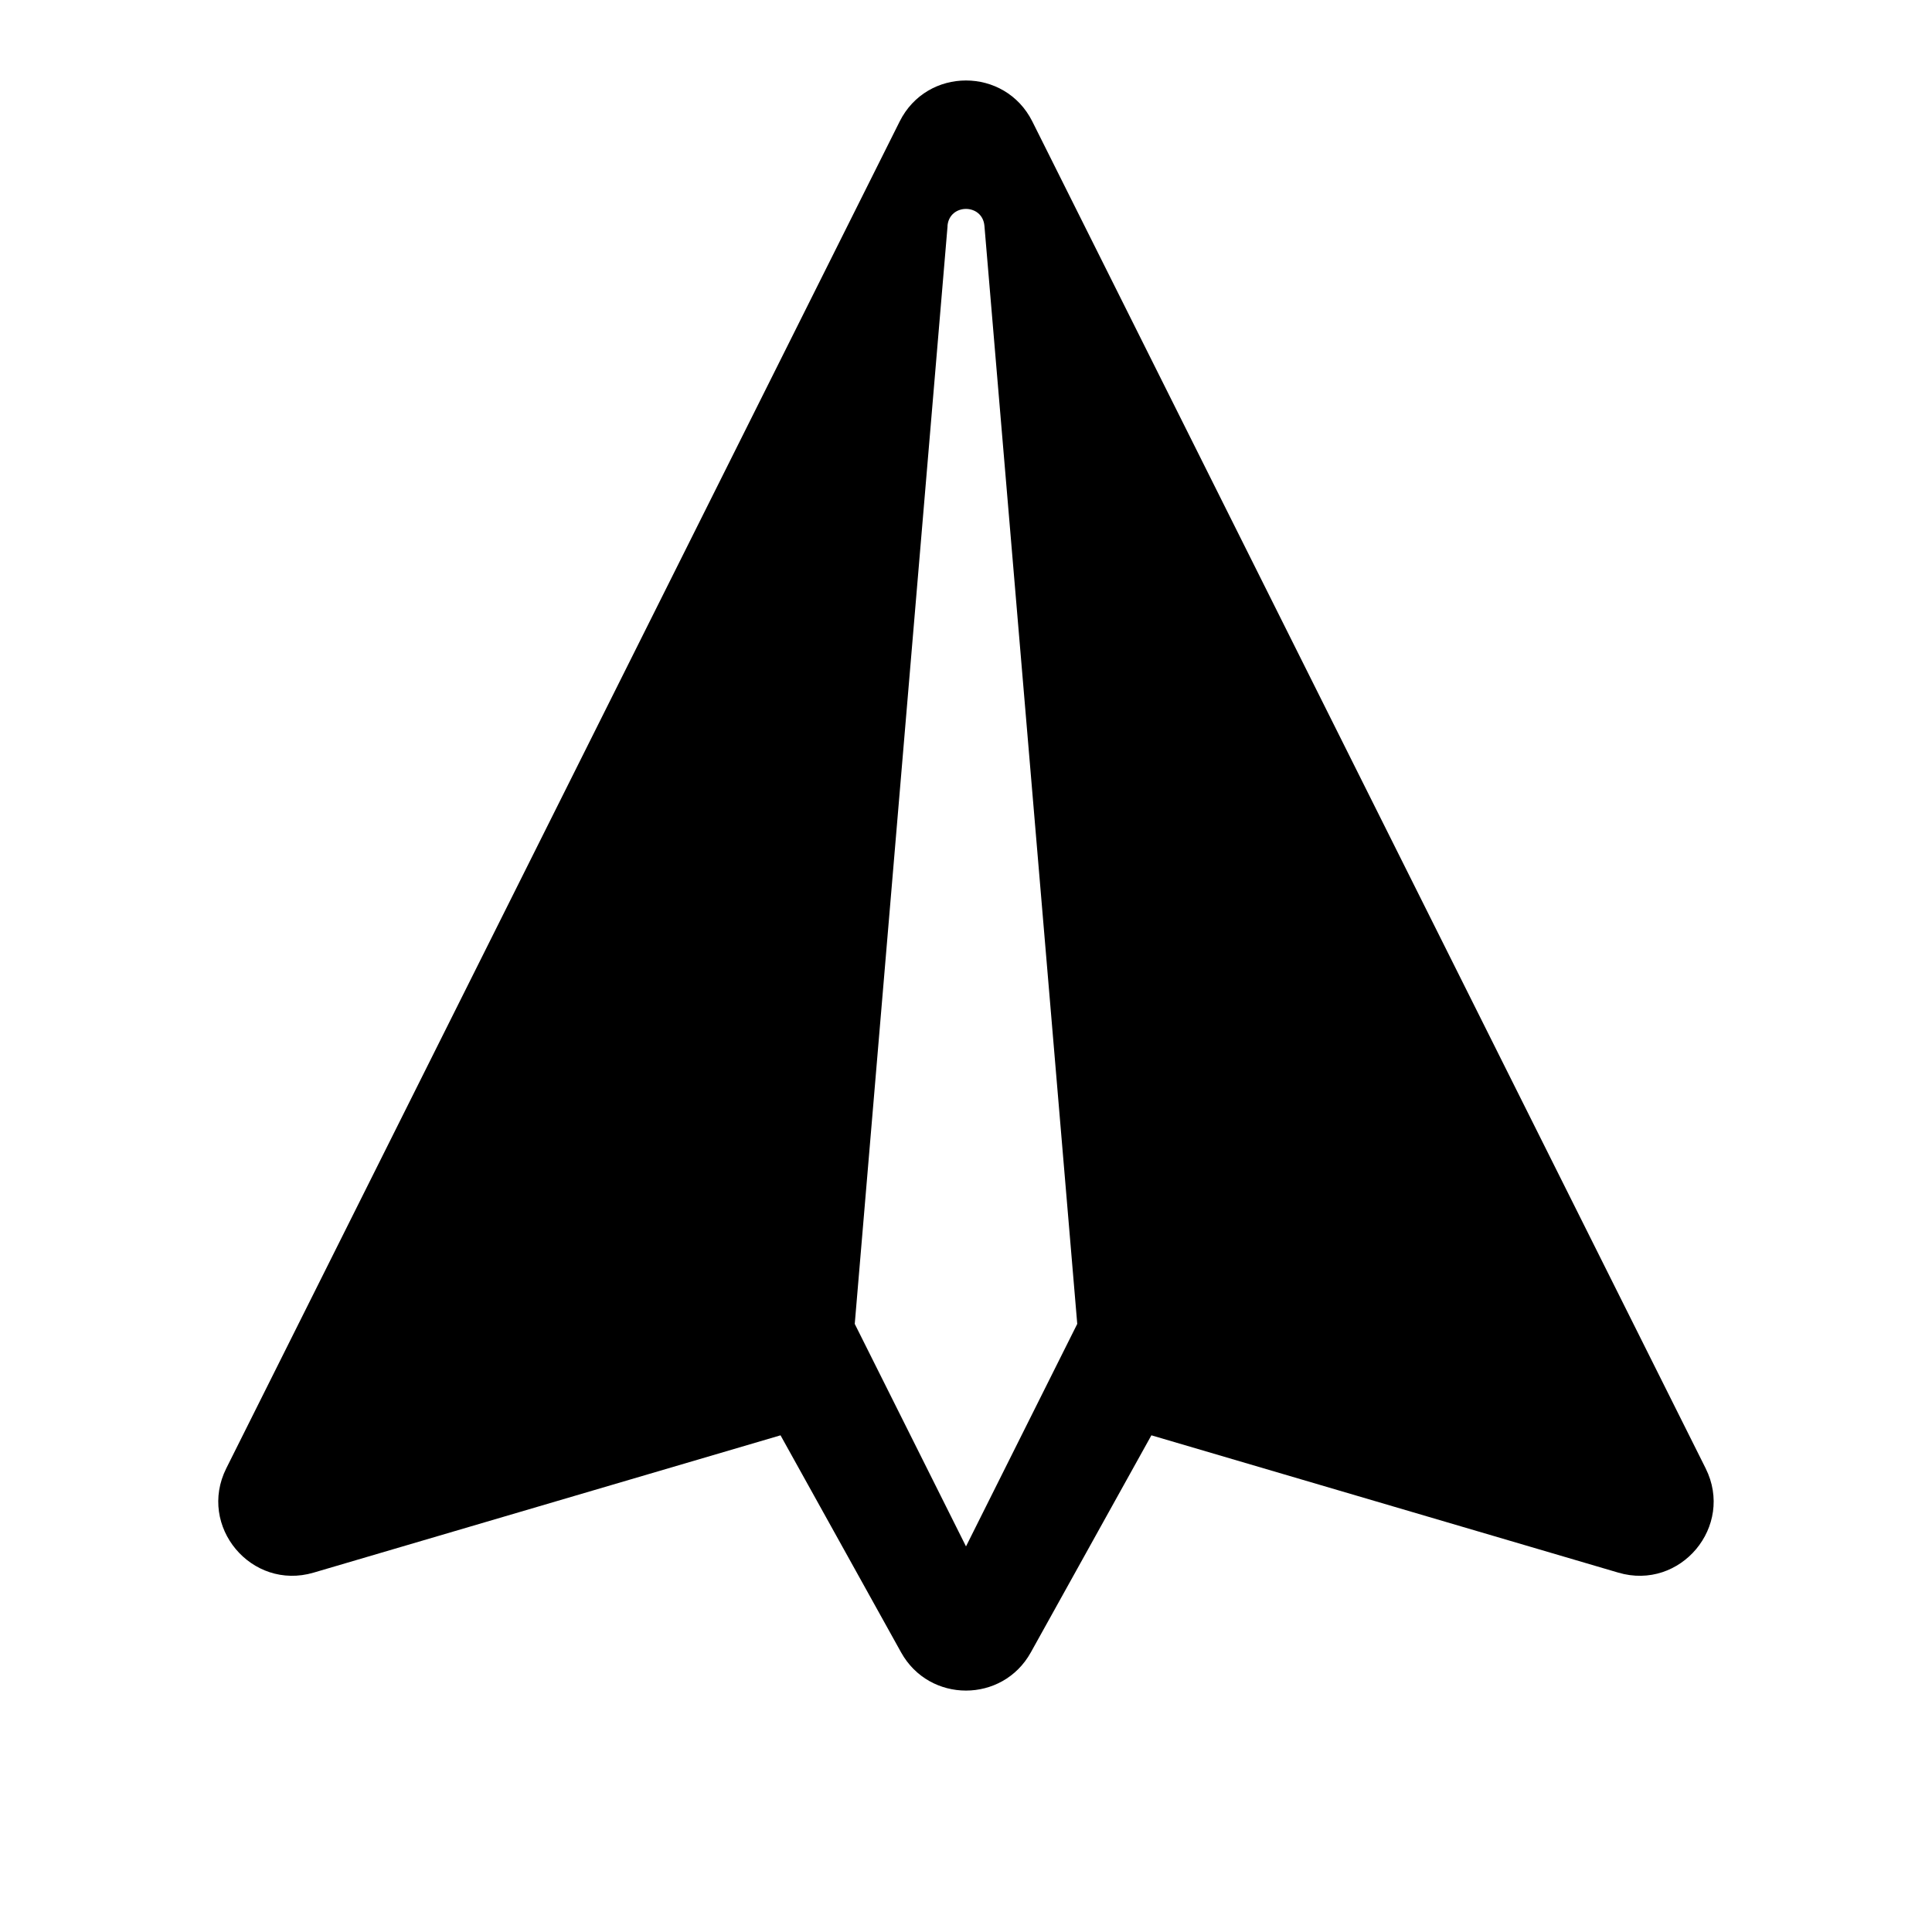 <?xml version="1.0" encoding="UTF-8" standalone="no"?>
<svg
   width="24"
   height="24"
   viewBox="0 0 24 24"
   fill="none"
   version="1.1"
   id="svg4"
   sodipodi:docname="spark_email.svg"
   inkscape:version="1.1.1 (3bf5ae0d25, 2021-09-20)"
   xmlns:inkscape="http://www.inkscape.org/namespaces/inkscape"
   xmlns:sodipodi="http://sodipodi.sourceforge.net/DTD/sodipodi-0.dtd"
   xmlns="http://www.w3.org/2000/svg"
   xmlns:svg="http://www.w3.org/2000/svg">
  <defs
     id="defs8" />
  <sodipodi:namedview
     id="namedview6"
     pagecolor="#ffffff"
     bordercolor="#666666"
     borderopacity="1.0"
     inkscape:pageshadow="2"
     inkscape:pageopacity="0.0"
     inkscape:pagecheckerboard="0"
     showgrid="false"
     inkscape:zoom="32.375"
     inkscape:cx="11.984556"
     inkscape:cy="12"
     inkscape:window-width="2560"
     inkscape:window-height="1015"
     inkscape:window-x="0"
     inkscape:window-y="32"
     inkscape:window-maximized="1"
     inkscape:current-layer="svg4" />
  <path
     fill-rule="evenodd"
     clip-rule="evenodd"
     d="M 11.176,1.509 2.811,18.24 c -0.36,0.72 0.312,1.523 1.084,1.296 l 5.801,-1.706 1.498,2.697 c 0.351,0.632 1.26,0.632 1.611,0 l 1.498,-2.697 5.801,1.706 c 0.772,0.227 1.444,-0.576 1.084,-1.296 L 12.824,1.509 c -0.34,-0.679 -1.309,-0.679 -1.648,-9e-7 z m 0.595,1.298 -1.153,13.639 1.382,2.764 1.382,-2.764 -1.153,-13.64 c -0.024,-0.281 -0.435,-0.281 -0.459,9.2e-6 z"
     fill="#000000"
     id="path2"
     style="stroke-width:0.921" />
</svg>

